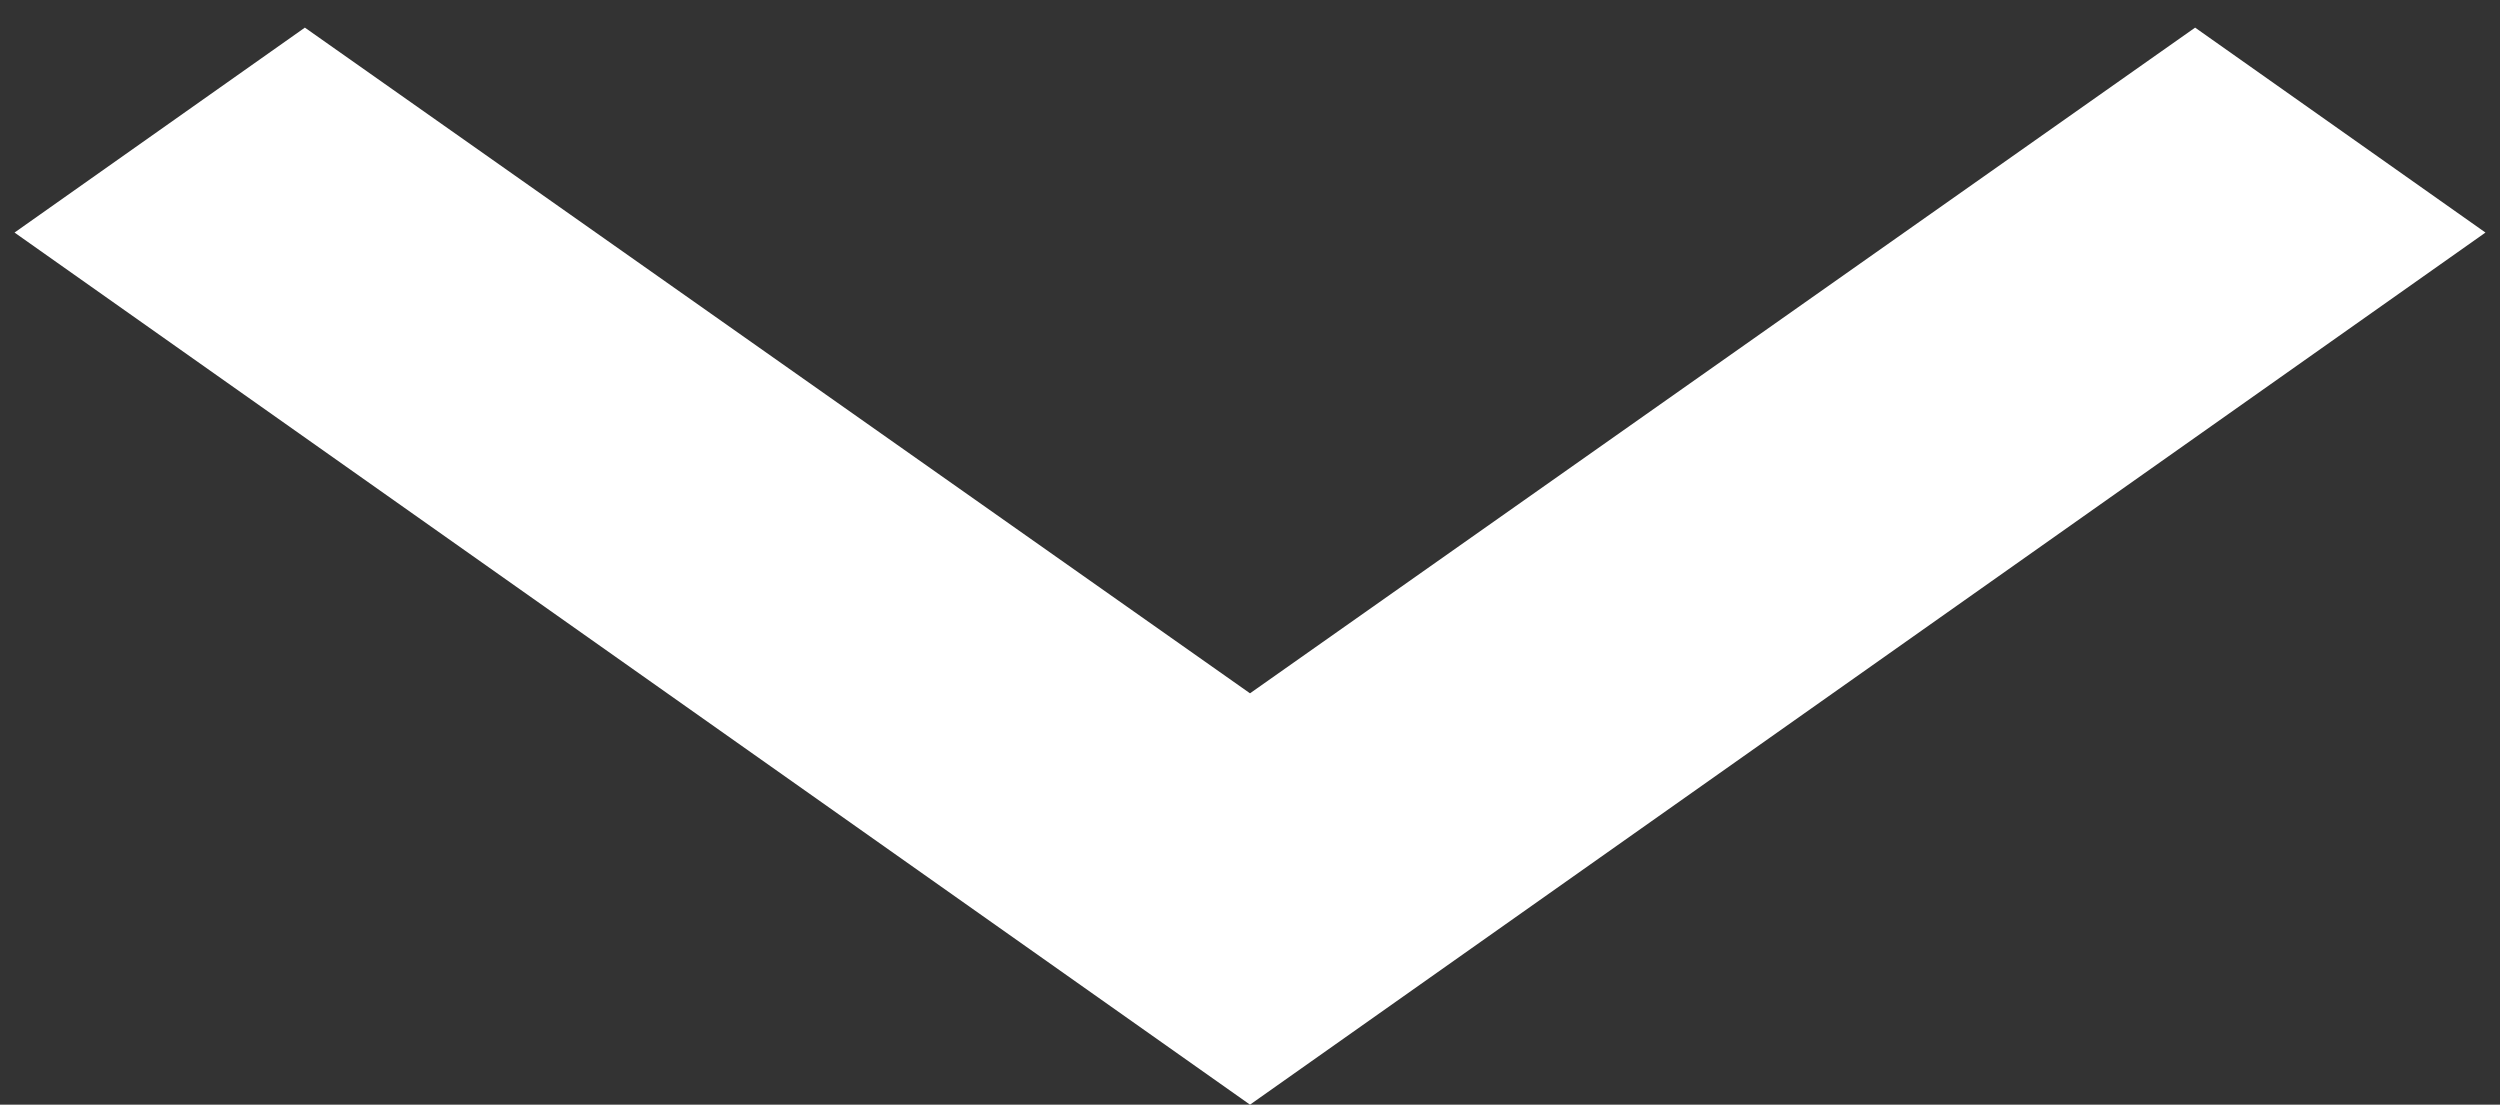 <svg width="43" height="19" viewBox="0 0 43 19" fill="none" xmlns="http://www.w3.org/2000/svg">
<rect x="0" y="0" width="43" height="19" fill="#333333" stroke="none"/>
<path d="M5.244 0.475L21.5 11.925L37.756 0.475L42.75 4L21.5 19L0.25 4L5.244 0.475Z" fill="white"/>
</svg>
